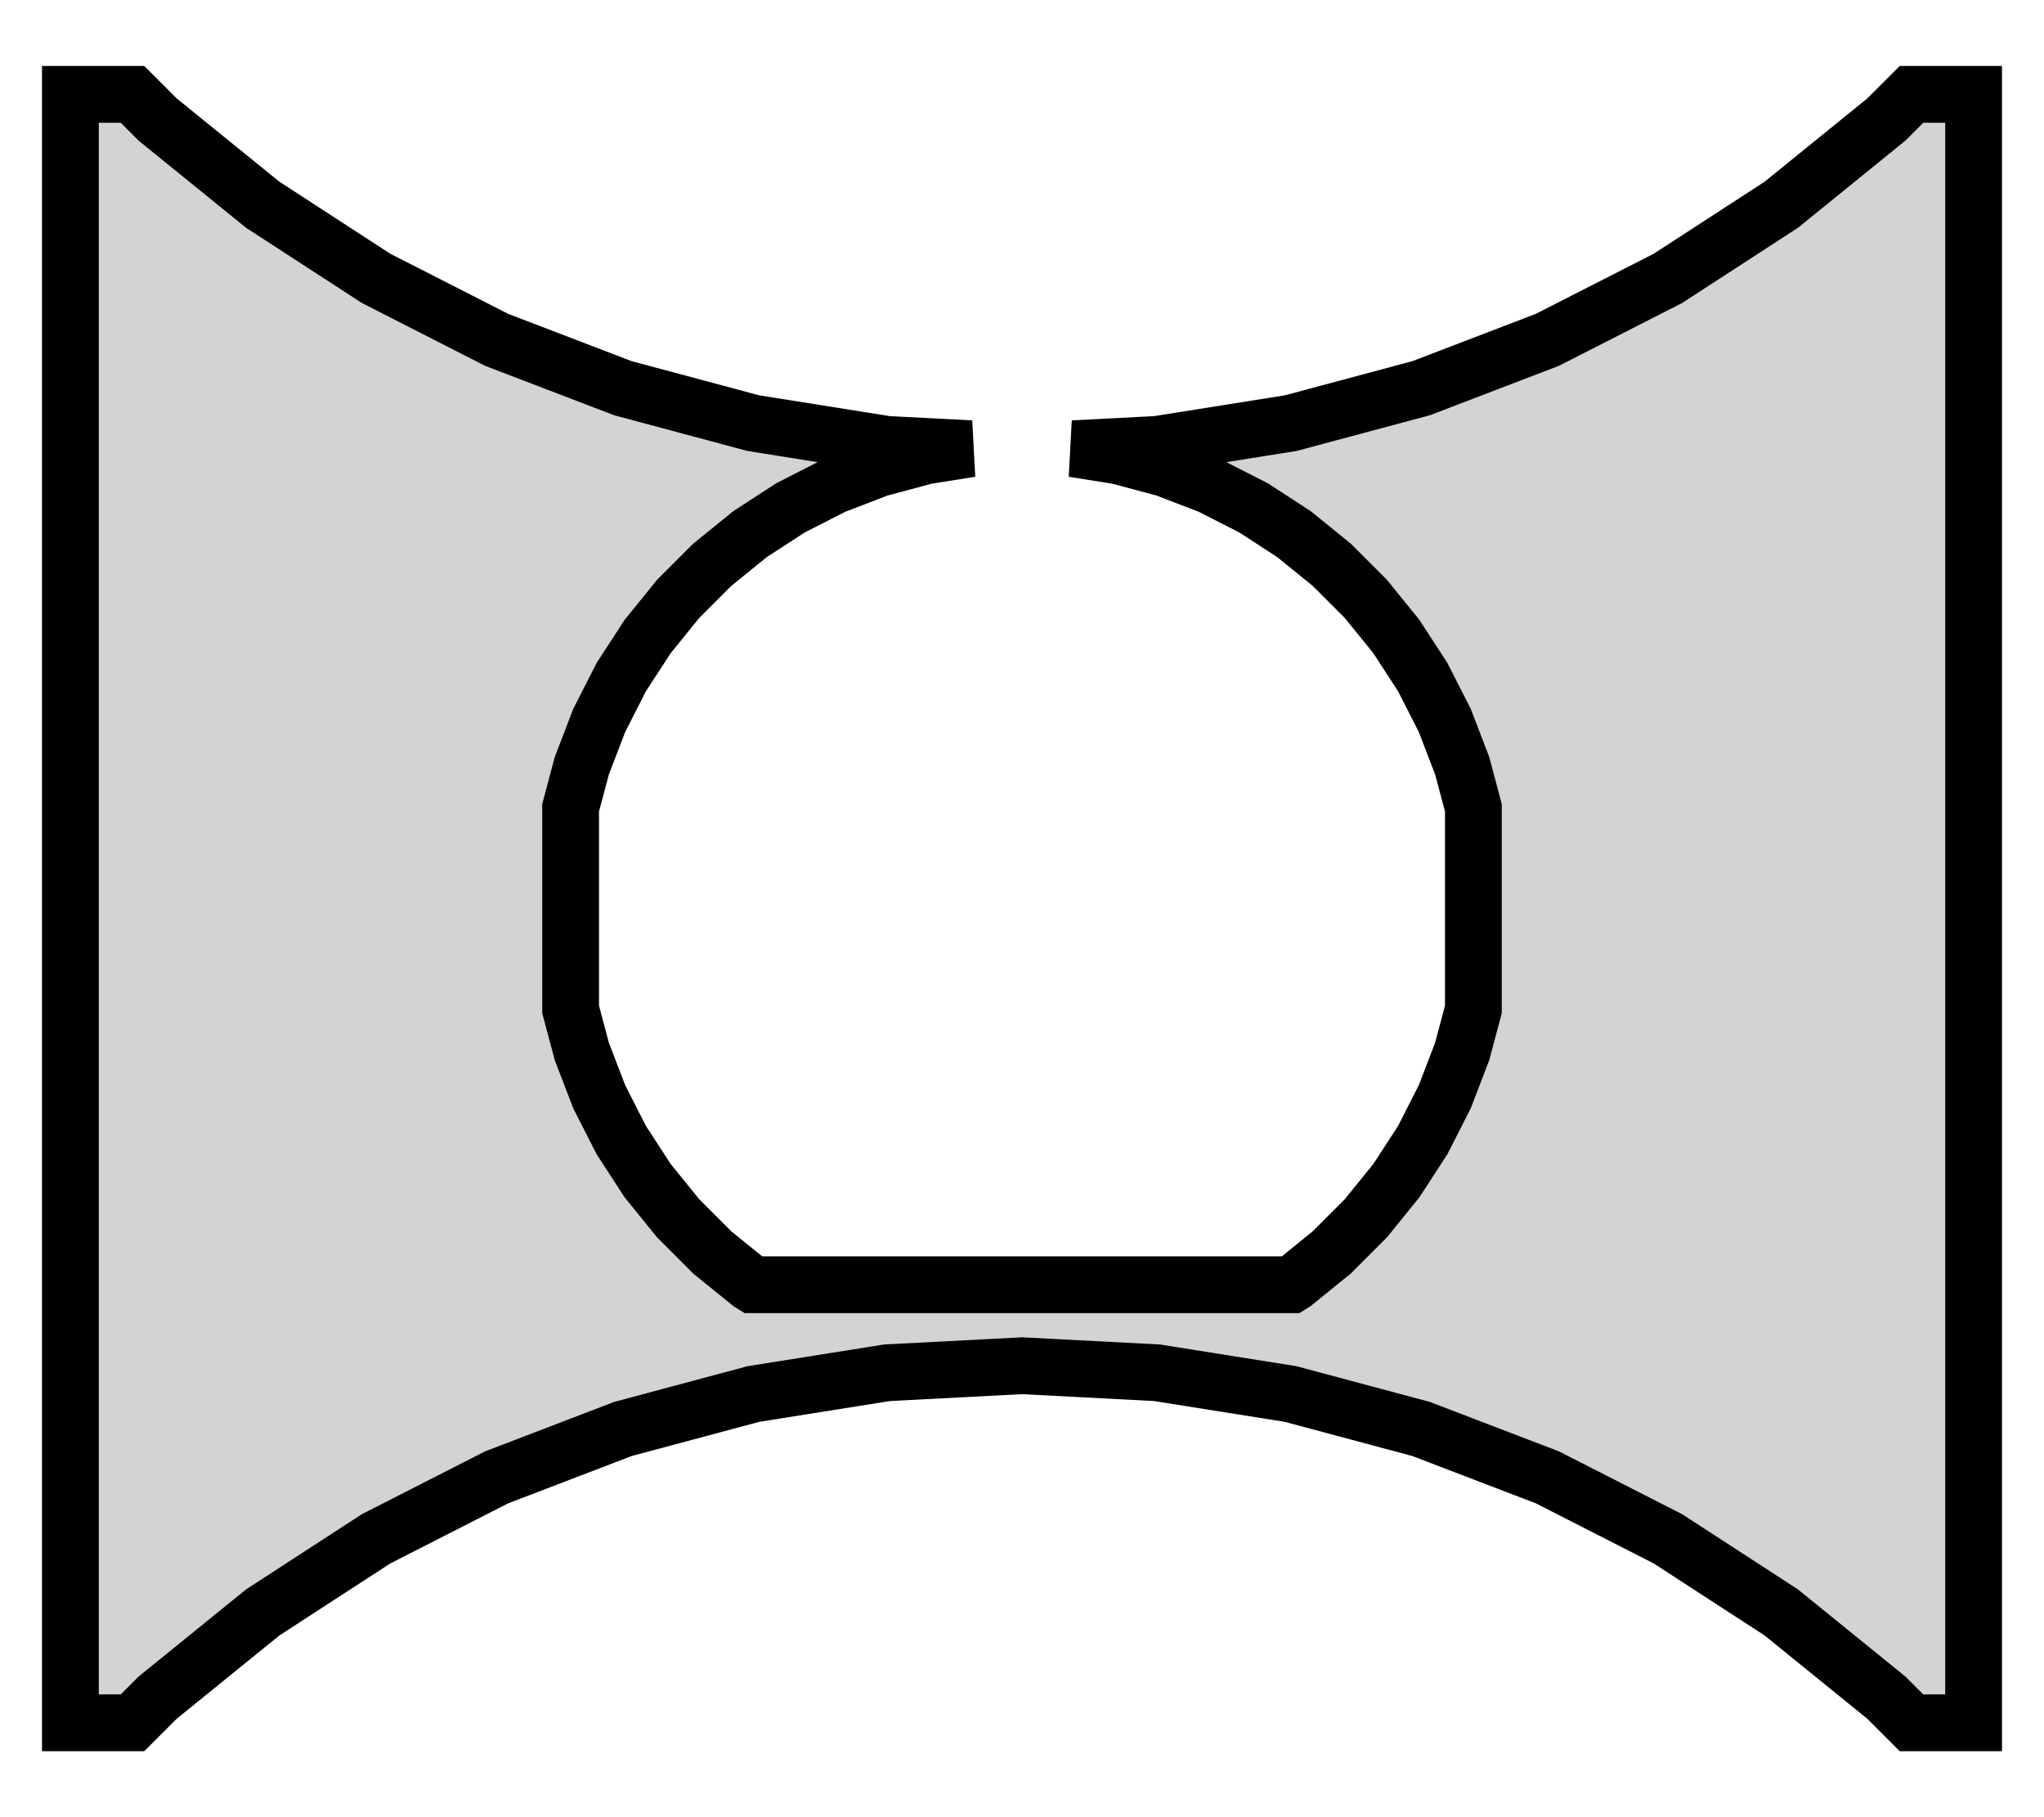 <?xml version="1.0" standalone="no"?>
<!DOCTYPE svg PUBLIC "-//W3C//DTD SVG 1.1//EN" "http://www.w3.org/Graphics/SVG/1.1/DTD/svg11.dtd">
<svg width="18" height="16" viewBox="-9 -8 18 16" xmlns="http://www.w3.org/2000/svg" version="1.1">
<title>OpenSCAD Model</title>
<path d="
M -8.38,7.169 L -7.833,7.169 L -7.611,6.947 L -6.686,6.197 L -5.688,5.549 L -4.627,5.008
 L -3.515,4.582 L -2.365,4.274 L -1.189,4.087 L 0,4.025 L 1.189,4.087 L 2.365,4.274
 L 3.515,4.582 L 4.627,5.008 L 5.688,5.549 L 6.686,6.197 L 7.611,6.947 L 7.833,7.169
 L 8.38,7.169 L 8.38,-7.169 L 7.833,-7.169 L 7.611,-6.947 L 6.686,-6.197 L 5.688,-5.549
 L 4.627,-5.008 L 3.515,-4.582 L 2.365,-4.274 L 1.189,-4.087 L 0.451,-4.049 L 0.847,-3.986
 L 1.259,-3.876 L 1.657,-3.723 L 2.038,-3.529 L 2.395,-3.297 L 2.727,-3.028 L 3.028,-2.727
 L 3.297,-2.395 L 3.529,-2.038 L 3.723,-1.657 L 3.876,-1.259 L 3.975,-0.888 L 3.975,0.888
 L 3.876,1.259 L 3.723,1.657 L 3.529,2.038 L 3.297,2.395 L 3.028,2.727 L 2.727,3.028
 L 2.395,3.297 L 2.371,3.312 L -2.371,3.312 L -2.395,3.297 L -2.727,3.028 L -3.028,2.727
 L -3.297,2.395 L -3.529,2.038 L -3.723,1.657 L -3.876,1.259 L -3.975,0.888 L -3.975,-0.888
 L -3.876,-1.259 L -3.723,-1.657 L -3.529,-2.038 L -3.297,-2.395 L -3.028,-2.727 L -2.727,-3.028
 L -2.395,-3.297 L -2.038,-3.529 L -1.657,-3.723 L -1.259,-3.876 L -0.847,-3.986 L -0.451,-4.049
 L -1.189,-4.087 L -2.365,-4.274 L -3.515,-4.582 L -4.627,-5.008 L -5.688,-5.549 L -6.686,-6.197
 L -7.611,-6.947 L -7.833,-7.169 L -8.38,-7.169 z
" stroke="black" fill="lightgray" stroke-width="0.5"/></svg>

